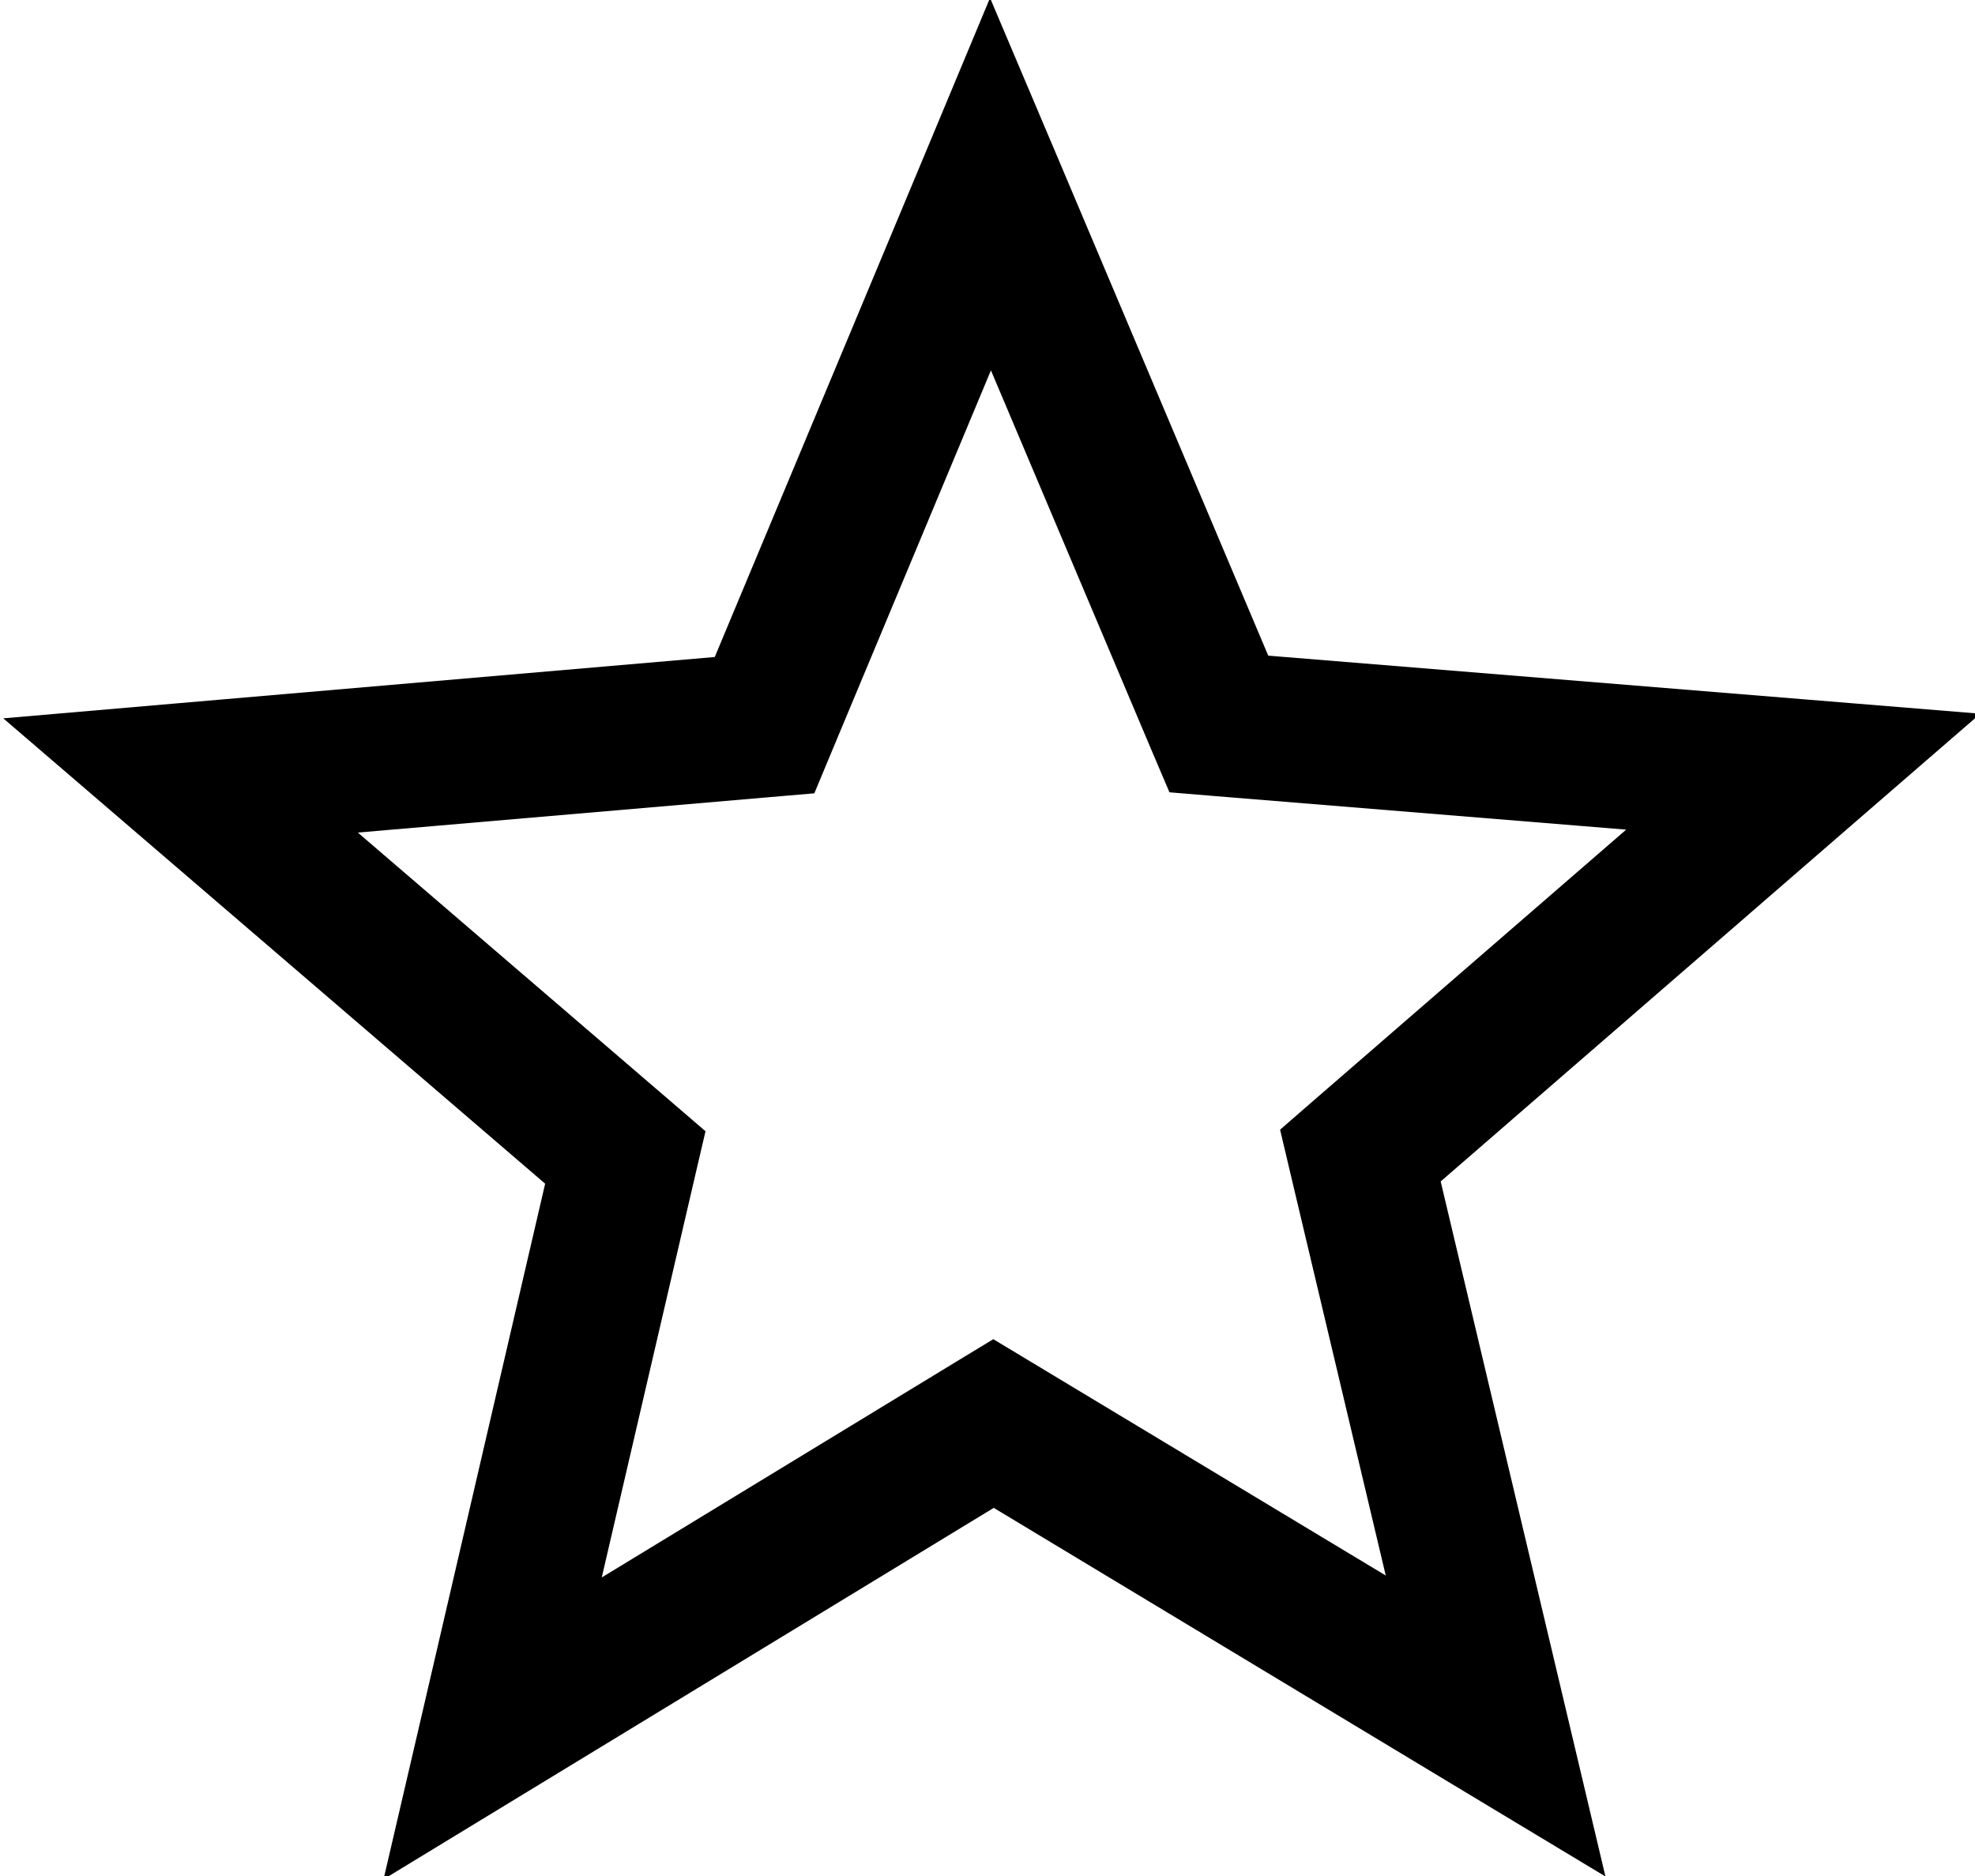 <?xml version="1.0" encoding="UTF-8" standalone="no"?>
<!-- Created with Inkscape (http://www.inkscape.org/) -->

<svg
   xmlns:dc="http://purl.org/dc/elements/1.1/"
   xmlns:cc="http://creativecommons.org/ns#"
   xmlns:rdf="http://www.w3.org/1999/02/22-rdf-syntax-ns#"
   xmlns:svg="http://www.w3.org/2000/svg"
   xmlns="http://www.w3.org/2000/svg"
   xmlns:sodipodi="http://sodipodi.sourceforge.net/DTD/sodipodi-0.dtd"
   xmlns:inkscape="http://www.inkscape.org/namespaces/inkscape"
   width="500"
   height="475"
   id="svg2"
   version="1.1"
   inkscape:version="0.48.4 r9939"
   sodipodi:docname="misc.svg">
  <defs
     id="defs4" />
  <sodipodi:namedview
     id="base"
     pagecolor="#ffffff"
     bordercolor="#666666"
     borderopacity="1.0"
     inkscape:pageopacity="0.0"
     inkscape:pageshadow="2"
     inkscape:zoom="0.98994949"
     inkscape:cx="304.37128"
     inkscape:cy="222.38348"
     inkscape:document-units="px"
     inkscape:current-layer="layer1"
     showgrid="false"
     inkscape:window-width="1152"
     inkscape:window-height="837"
     inkscape:window-x="1280"
     inkscape:window-y="0"
     inkscape:window-maximized="1" />
  <g
     inkscape:label="Calque 1"
     inkscape:groupmode="layer"
     id="layer1"
     transform="translate(0,-577.362)">
    <path
       style="font-size:medium;font-style:normal;font-variant:normal;font-weight:normal;font-stretch:normal;text-indent:0;text-align:start;text-decoration:none;line-height:normal;letter-spacing:normal;word-spacing:normal;text-transform:none;direction:ltr;block-progression:tb;writing-mode:lr-tb;text-anchor:start;baseline-shift:baseline;color:#000000;fill:#000000;fill-opacity:1;stroke:none;stroke-width:40;marker:none;visibility:visible;display:inline;overflow:visible;enable-background:accumulate;font-family:Sans;-inkscape-font-specification:Sans"
       d="M 250.642,576.838 233.911,616.951 180.951,743.713 44.139,755.504 0.829,759.244 33.804,787.566 l 104.208,89.504 -31.062,133.785 -9.85,42.34 37.144,-22.612 117.341,-71.432 117.598,70.89 37.258,22.44 -10.021,-42.311 -31.691,-133.671 103.751,-89.961 32.861,-28.464 -43.339,-3.54 -136.926,-11.163 -53.474,-126.505 -16.959,-40.027 z m 0.228,94.301 40.855,96.642 4.34,10.192 11.02,0.914 104.607,8.536 -79.283,68.72 -8.337,7.252 2.541,10.763 24.21,102.123 -89.875,-54.131 -9.479,-5.71 -9.45,5.739 -89.676,54.588 23.754,-102.209 2.512,-10.763 -8.394,-7.223 -79.626,-68.406 104.55,-8.993 11.02,-0.942 4.254,-10.221 40.455,-96.87 z"
       id="path2987"
       inkscape:connector-curvature="0" />
  </g>
</svg>
